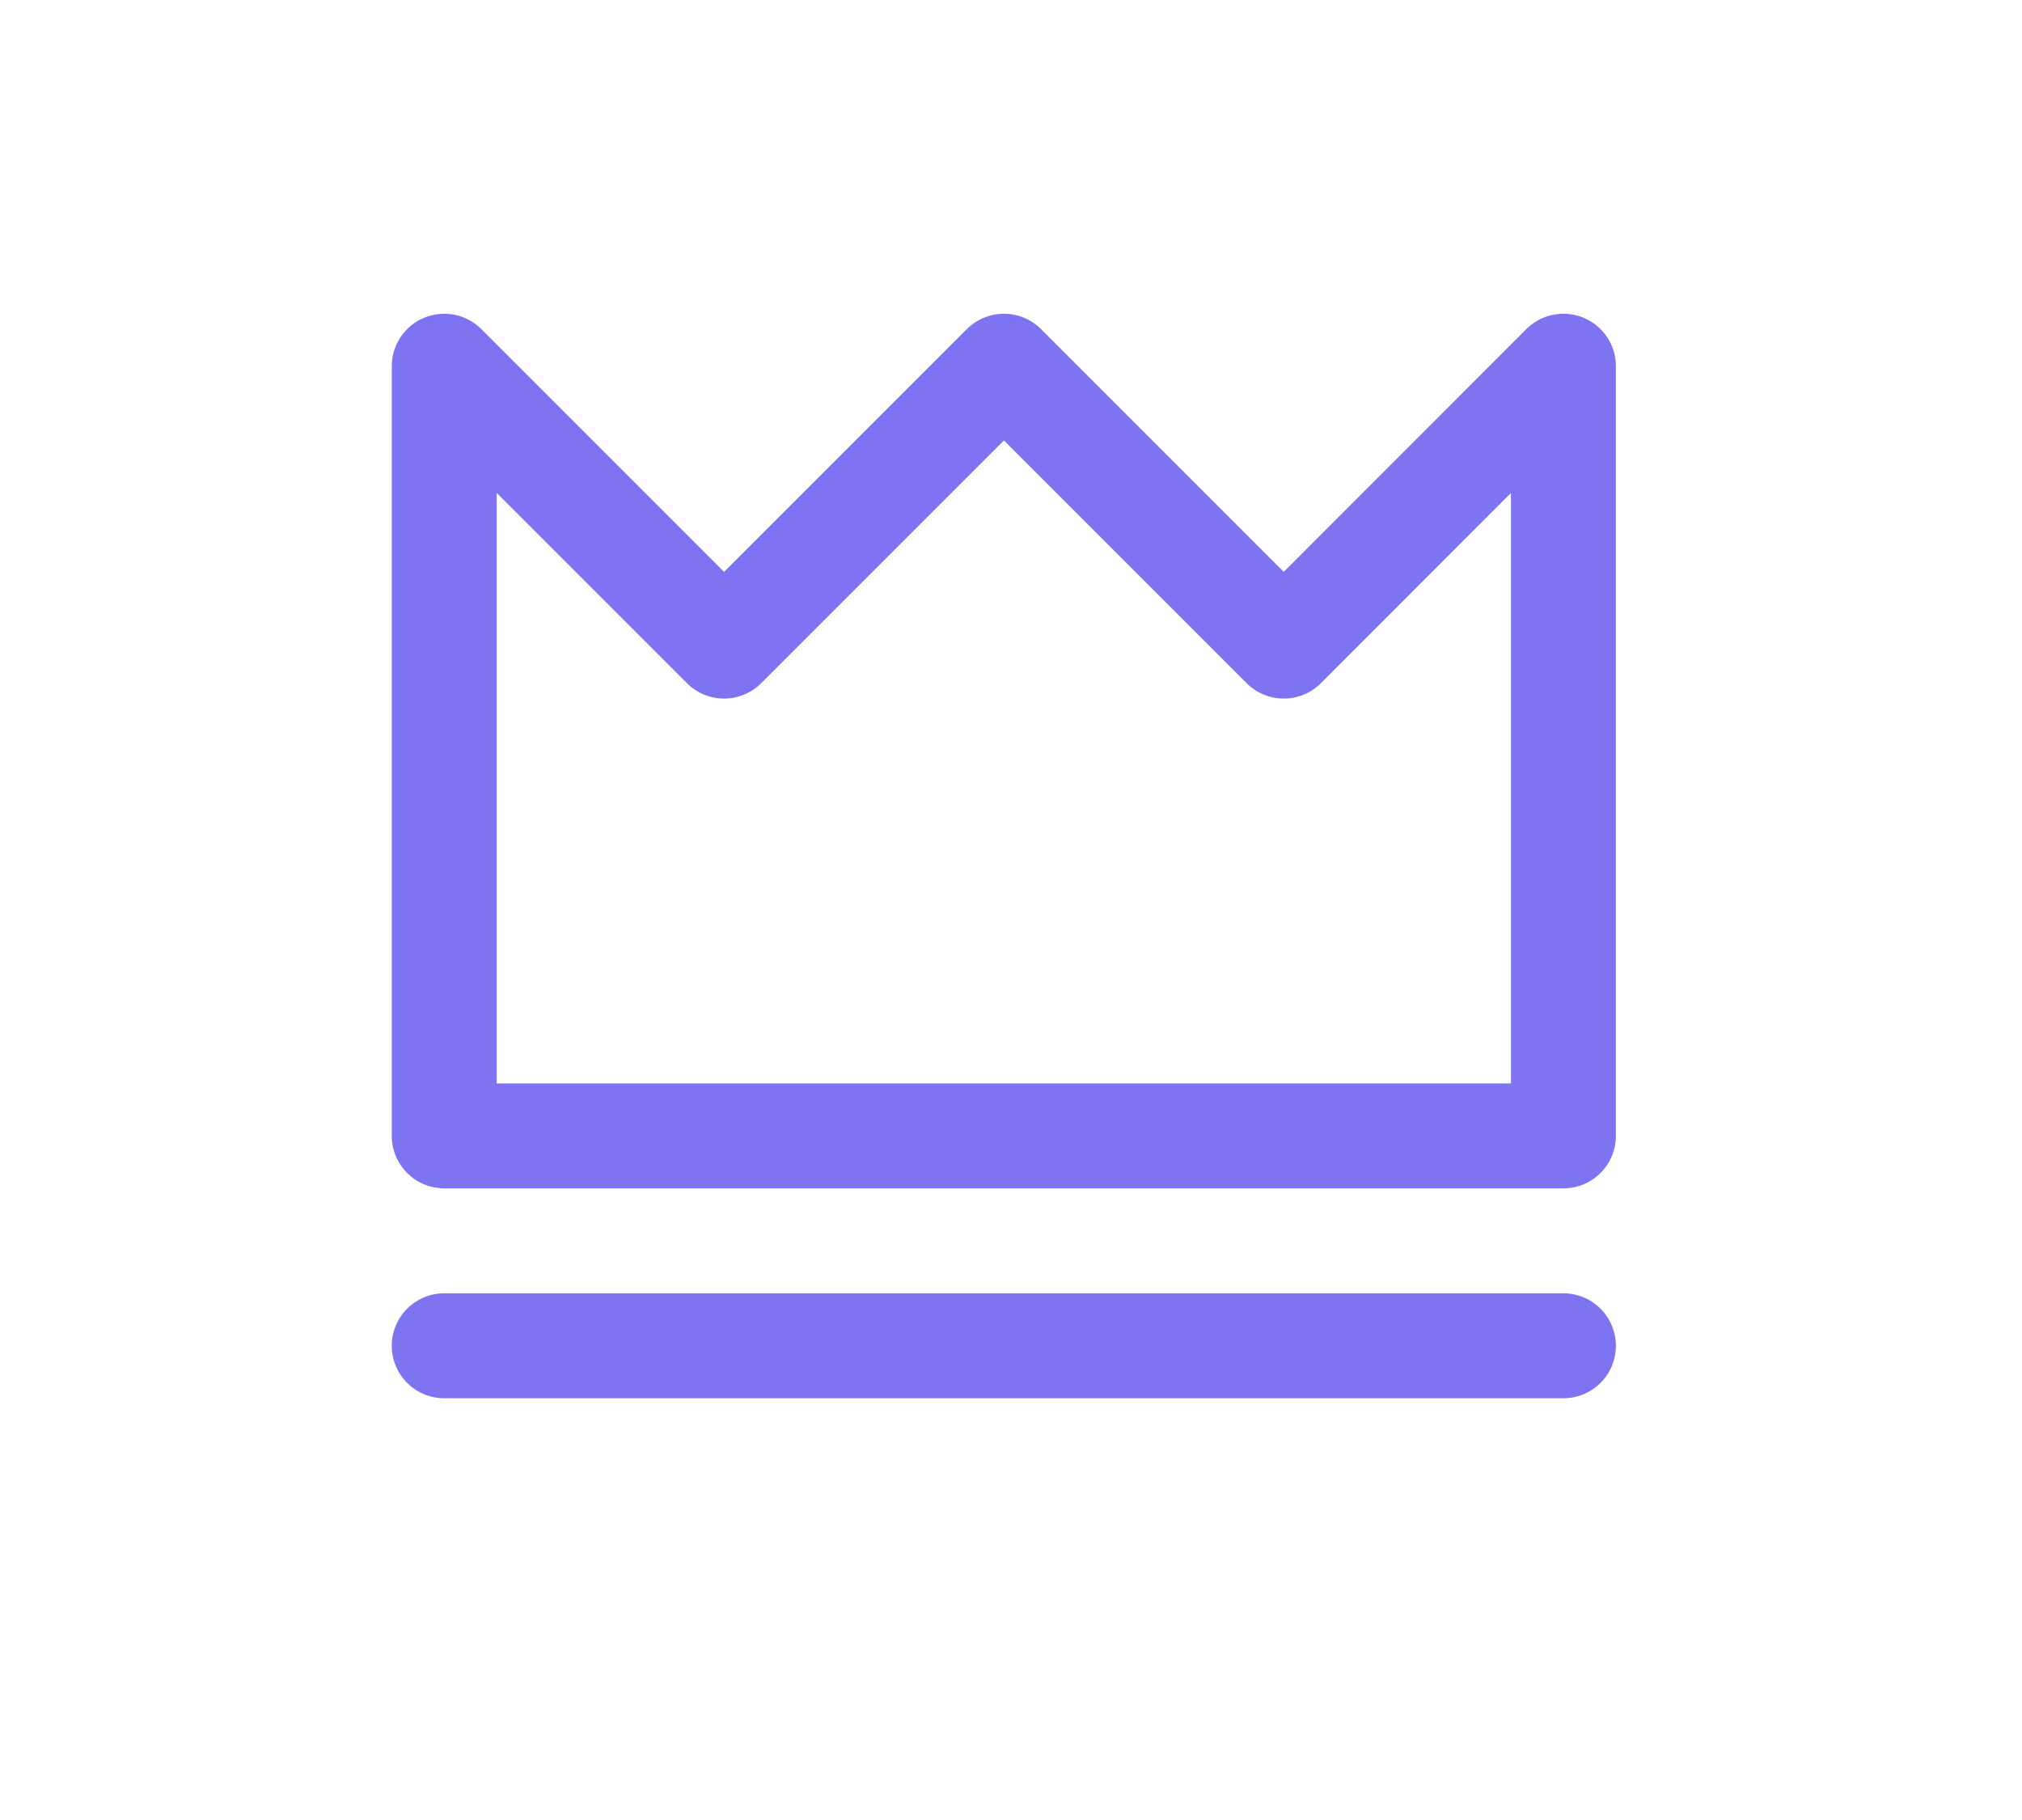 <svg width="10" height="9" viewBox="0 0 10 9" fill="none" xmlns="http://www.w3.org/2000/svg">
<path d="M2.197 6.655H7.732M2.197 1.811V5.617H7.732V1.811L6.349 3.195L4.965 1.811L3.581 3.195L2.197 1.811Z" stroke="#7E74F1" stroke-width="0.519" stroke-linecap="round" stroke-linejoin="round"/>
</svg>
